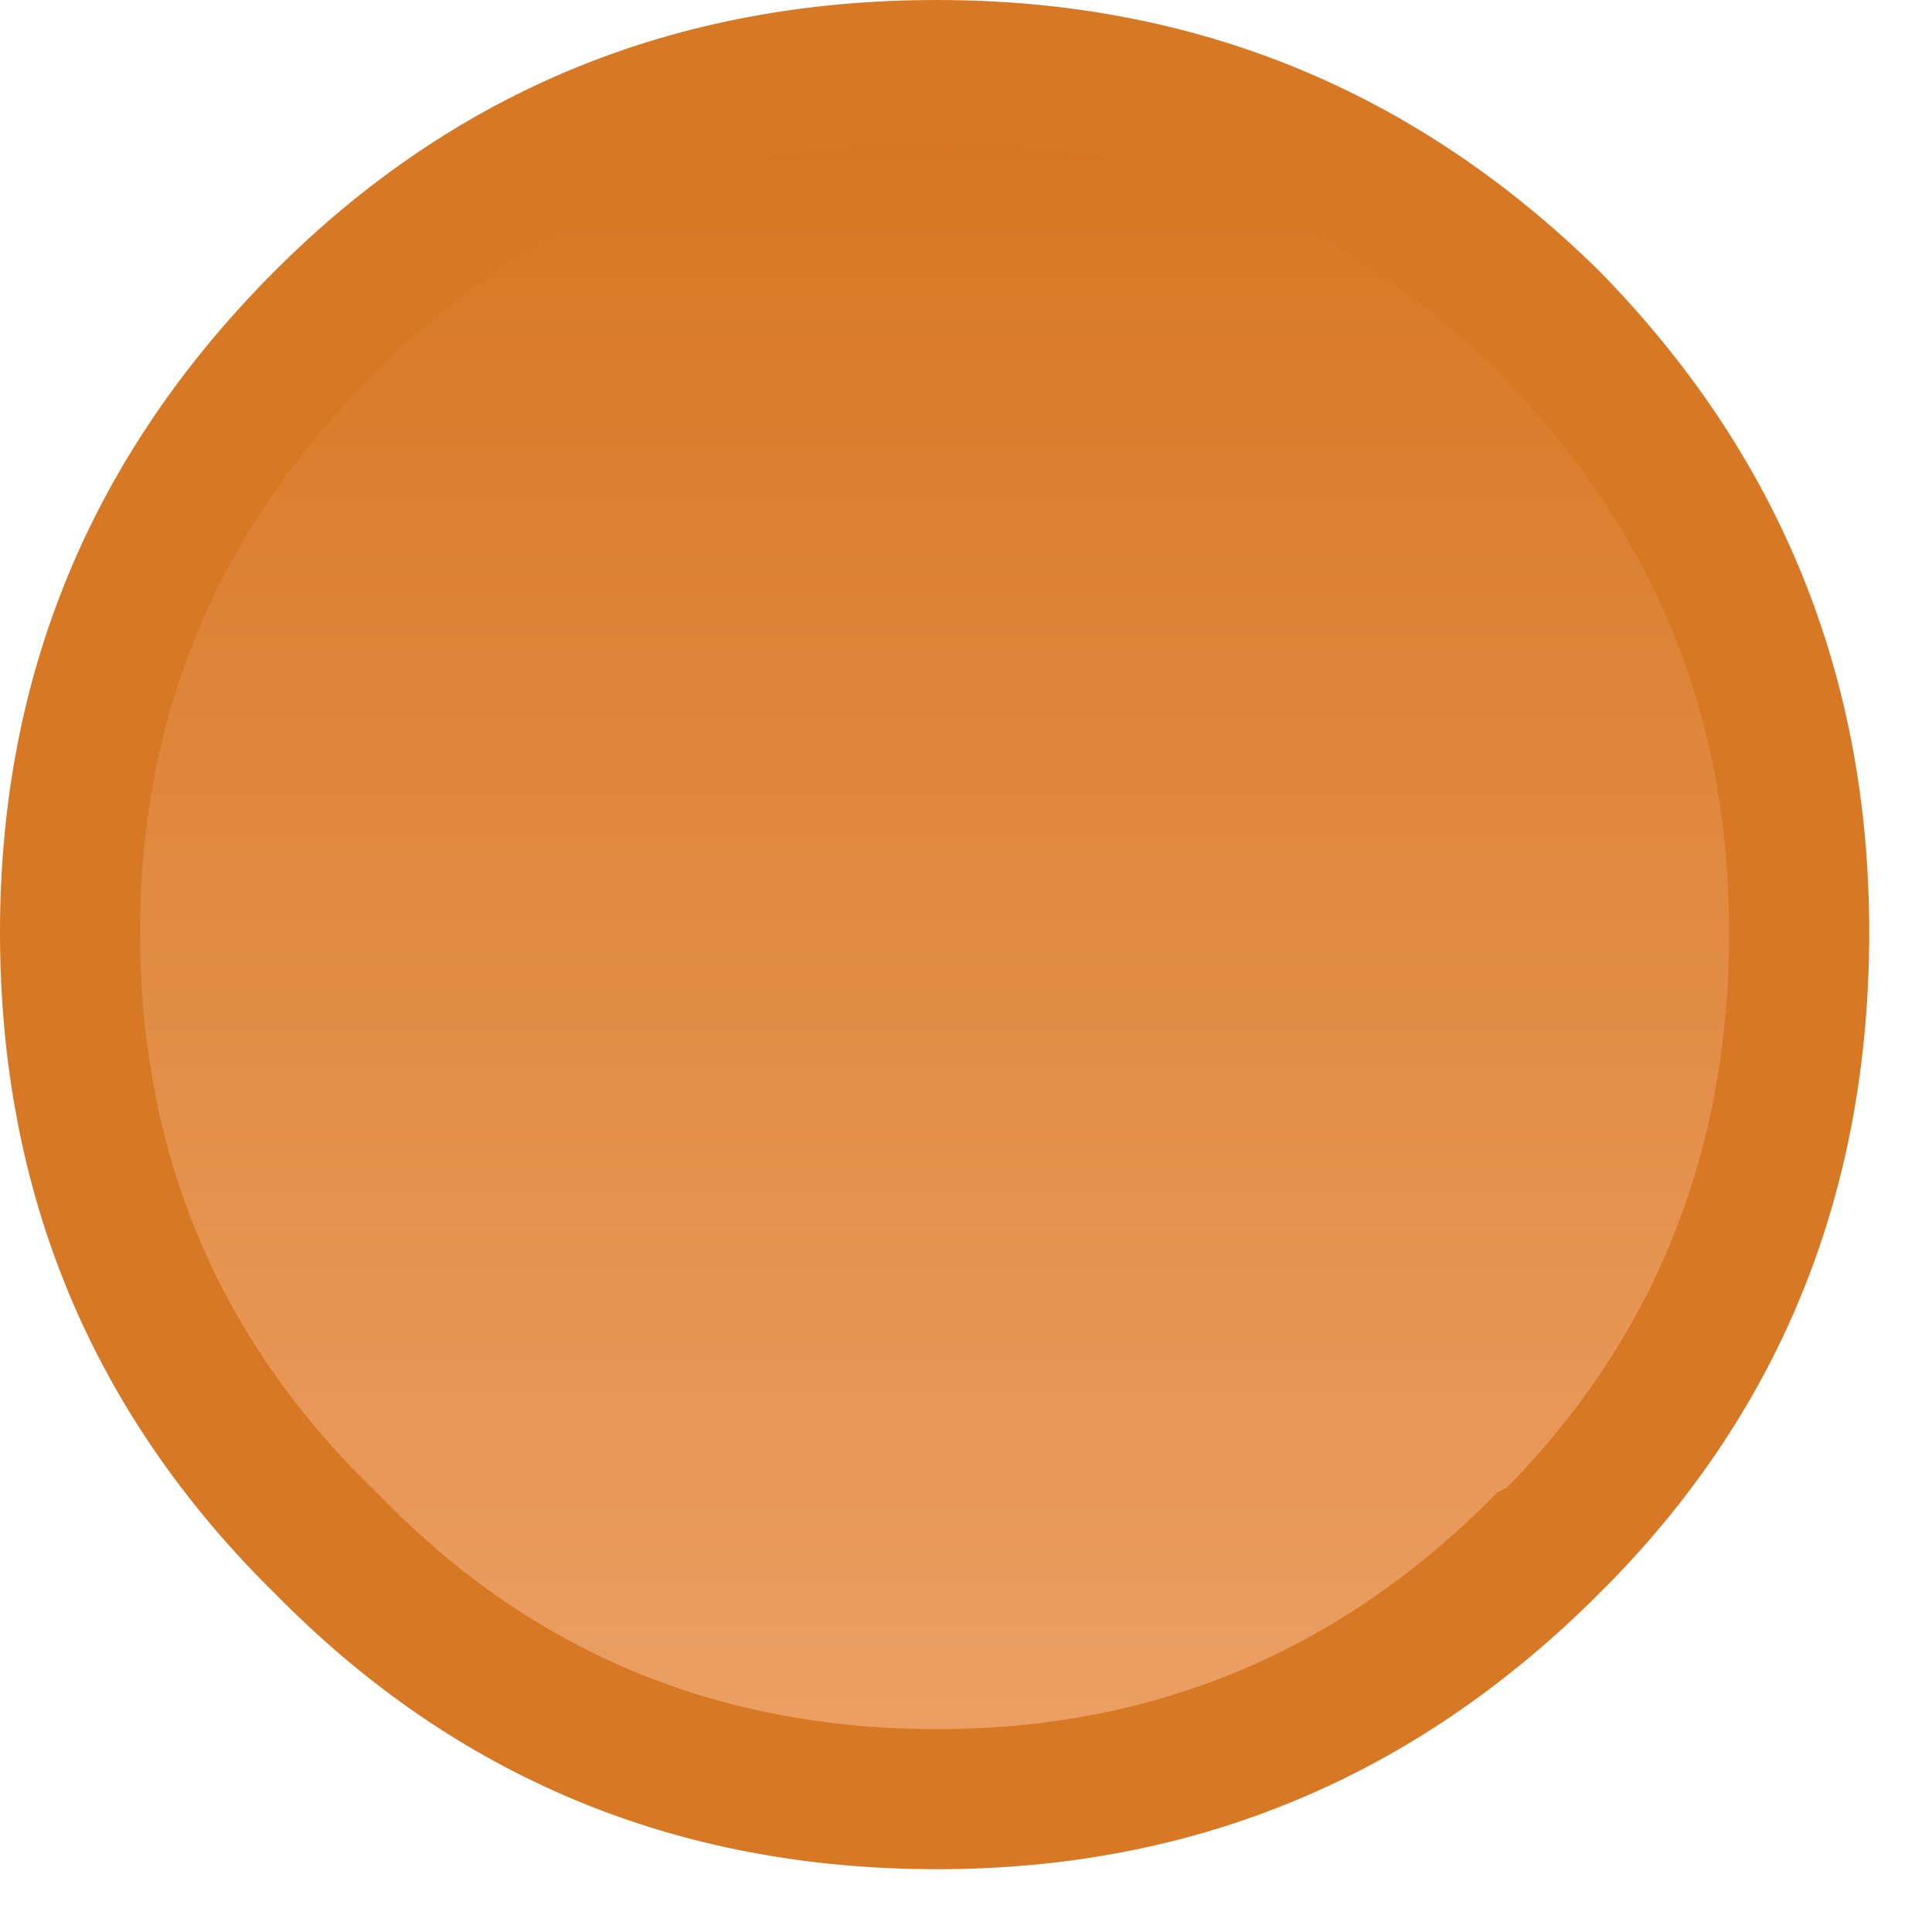 <?xml version="1.0" encoding="utf-8"?>
<svg version="1.1" id="Layer_1"
xmlns="http://www.w3.org/2000/svg"
xmlns:xlink="http://www.w3.org/1999/xlink"
xmlns:author="http://www.sothink.com"
width="20px" height="20px"
xml:space="preserve">
<g id="1592" transform="matrix(1, 0, 0, 1, 9.7, 9.65)">
<path style="fill:#D77825;fill-opacity:1" d="M6.85,-6.85Q9.65 -4 9.65 0Q9.65 4 6.95 6.75L6.85 6.85Q4 9.7 0 9.7Q-4.05 9.7 -6.85 6.85Q-9.7 4.05 -9.7 0Q-9.7 -4 -6.85 -6.85Q-4.05 -9.65 0 -9.65Q4 -9.65 6.85 -6.85" />
<linearGradient
id="LinearGradID_65" gradientUnits="userSpaceOnUse" gradientTransform="matrix(0, 0.01, -0.01, 0, 0, 0)" spreadMethod ="pad" x1="-819.2" y1="0" x2="819.2" y2="0" >
<stop  offset="0" style="stop-color:#D77723;stop-opacity:1" />
<stop  offset="1" style="stop-color:#EB9F63;stop-opacity:1" />
</linearGradient>
<path style="fill:url(#LinearGradID_65) " d="M5.8,-5.8Q8.2 -3.4 8.2 0Q8.2 3.4 5.9 5.75L5.8 5.8Q3.4 8.25 0 8.25Q-3.45 8.25 -5.8 5.8Q-8.25 3.45 -8.25 0Q-8.25 -3.4 -5.8 -5.8Q-3.45 -8.2 0 -8.2Q3.4 -8.2 5.8 -5.8" />
</g>
</svg>
